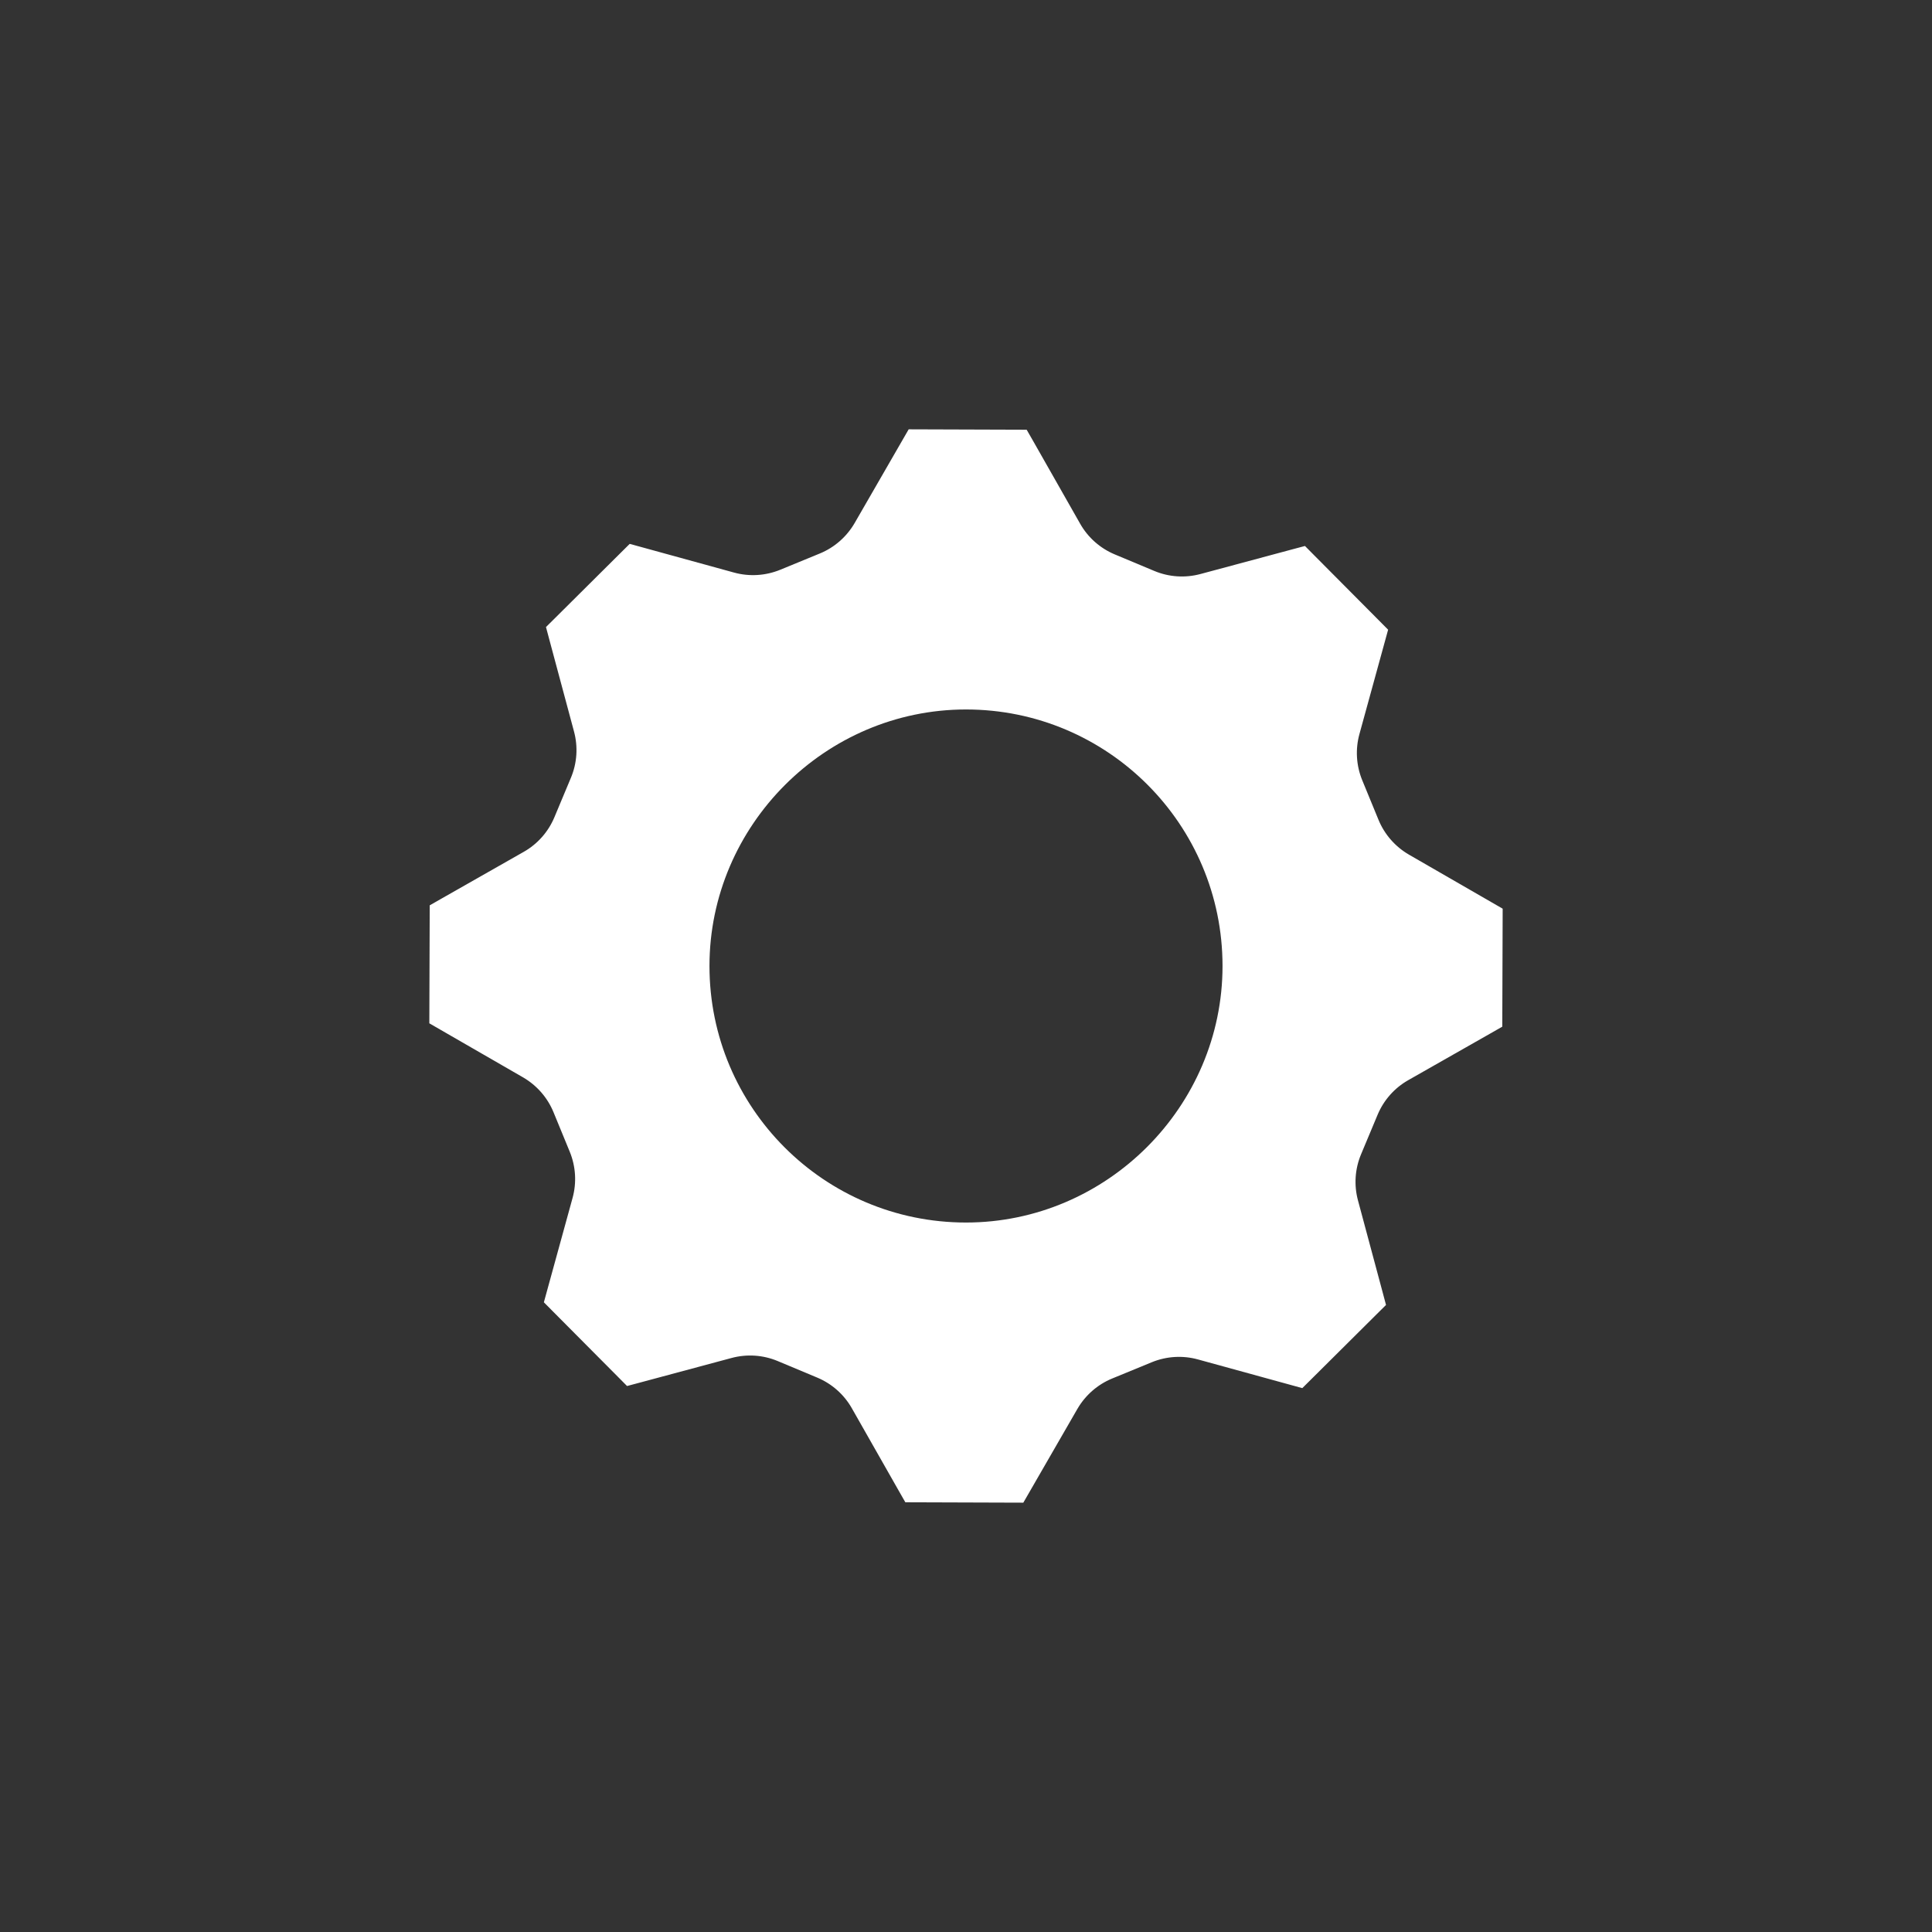 <svg width="45" height="45" viewBox="0 0 45 45" fill="none" xmlns="http://www.w3.org/2000/svg">
<rect x="0" y="0" width="45" height="45" fill="#333333" stroke="none"/>
<rect width="45" height="45" rx="7" fill=""/>
<path d="M34.728 21.008L32.817 19.906C32.498 19.721 32.248 19.436 32.108 19.095L31.729 18.173C31.589 17.831 31.566 17.453 31.664 17.097L32.249 14.969L32.332 14.667L32.111 14.444L30.616 12.94L30.395 12.717L30.091 12.798L27.961 13.37C27.604 13.466 27.226 13.441 26.885 13.298L25.965 12.913C25.625 12.771 25.341 12.52 25.159 12.199L24.069 10.281L23.913 10.009L23.599 10.008L21.479 10.001L21.165 10L21.008 10.272L19.906 12.183C19.721 12.502 19.436 12.752 19.095 12.892L18.173 13.271C17.831 13.411 17.453 13.434 17.097 13.336L14.97 12.751L14.667 12.668L14.444 12.889L12.94 14.384L12.717 14.605L12.798 14.909L13.37 17.039C13.466 17.396 13.441 17.774 13.298 18.115L12.913 19.035C12.771 19.375 12.52 19.659 12.199 19.841L10.282 20.931L10.009 21.087L10.008 21.401L10.001 23.521L10 23.835L10.272 23.992L12.183 25.094C12.502 25.279 12.752 25.564 12.892 25.905L13.271 26.827C13.411 27.169 13.434 27.547 13.336 27.903L12.751 30.03L12.668 30.333L12.889 30.556L14.384 32.06L14.605 32.283L14.909 32.202L17.039 31.63C17.396 31.534 17.774 31.559 18.115 31.702L19.035 32.087C19.375 32.229 19.659 32.48 19.841 32.801L20.931 34.718L21.087 34.991L21.401 34.992L23.521 34.999L23.835 35L23.992 34.728L25.094 32.817C25.279 32.498 25.564 32.248 25.905 32.108L26.827 31.729C27.169 31.589 27.547 31.566 27.903 31.664L30.031 32.249L30.333 32.332L30.556 32.111L32.06 30.616L32.283 30.395L32.202 30.091L31.63 27.96C31.534 27.604 31.559 27.226 31.702 26.885L32.087 25.965C32.229 25.625 32.48 25.341 32.801 25.159L34.718 24.069L34.991 23.913L34.992 23.599L34.999 21.478L35 21.165L34.728 21.008L34.728 21.008ZM22.5 28.475C19.2 28.475 16.525 25.8 16.525 22.5C16.525 19.223 19.223 16.525 22.5 16.525C25.8 16.525 28.475 19.2 28.475 22.5C28.475 25.777 25.777 28.475 22.5 28.475Z" fill="white"/>
</svg>
